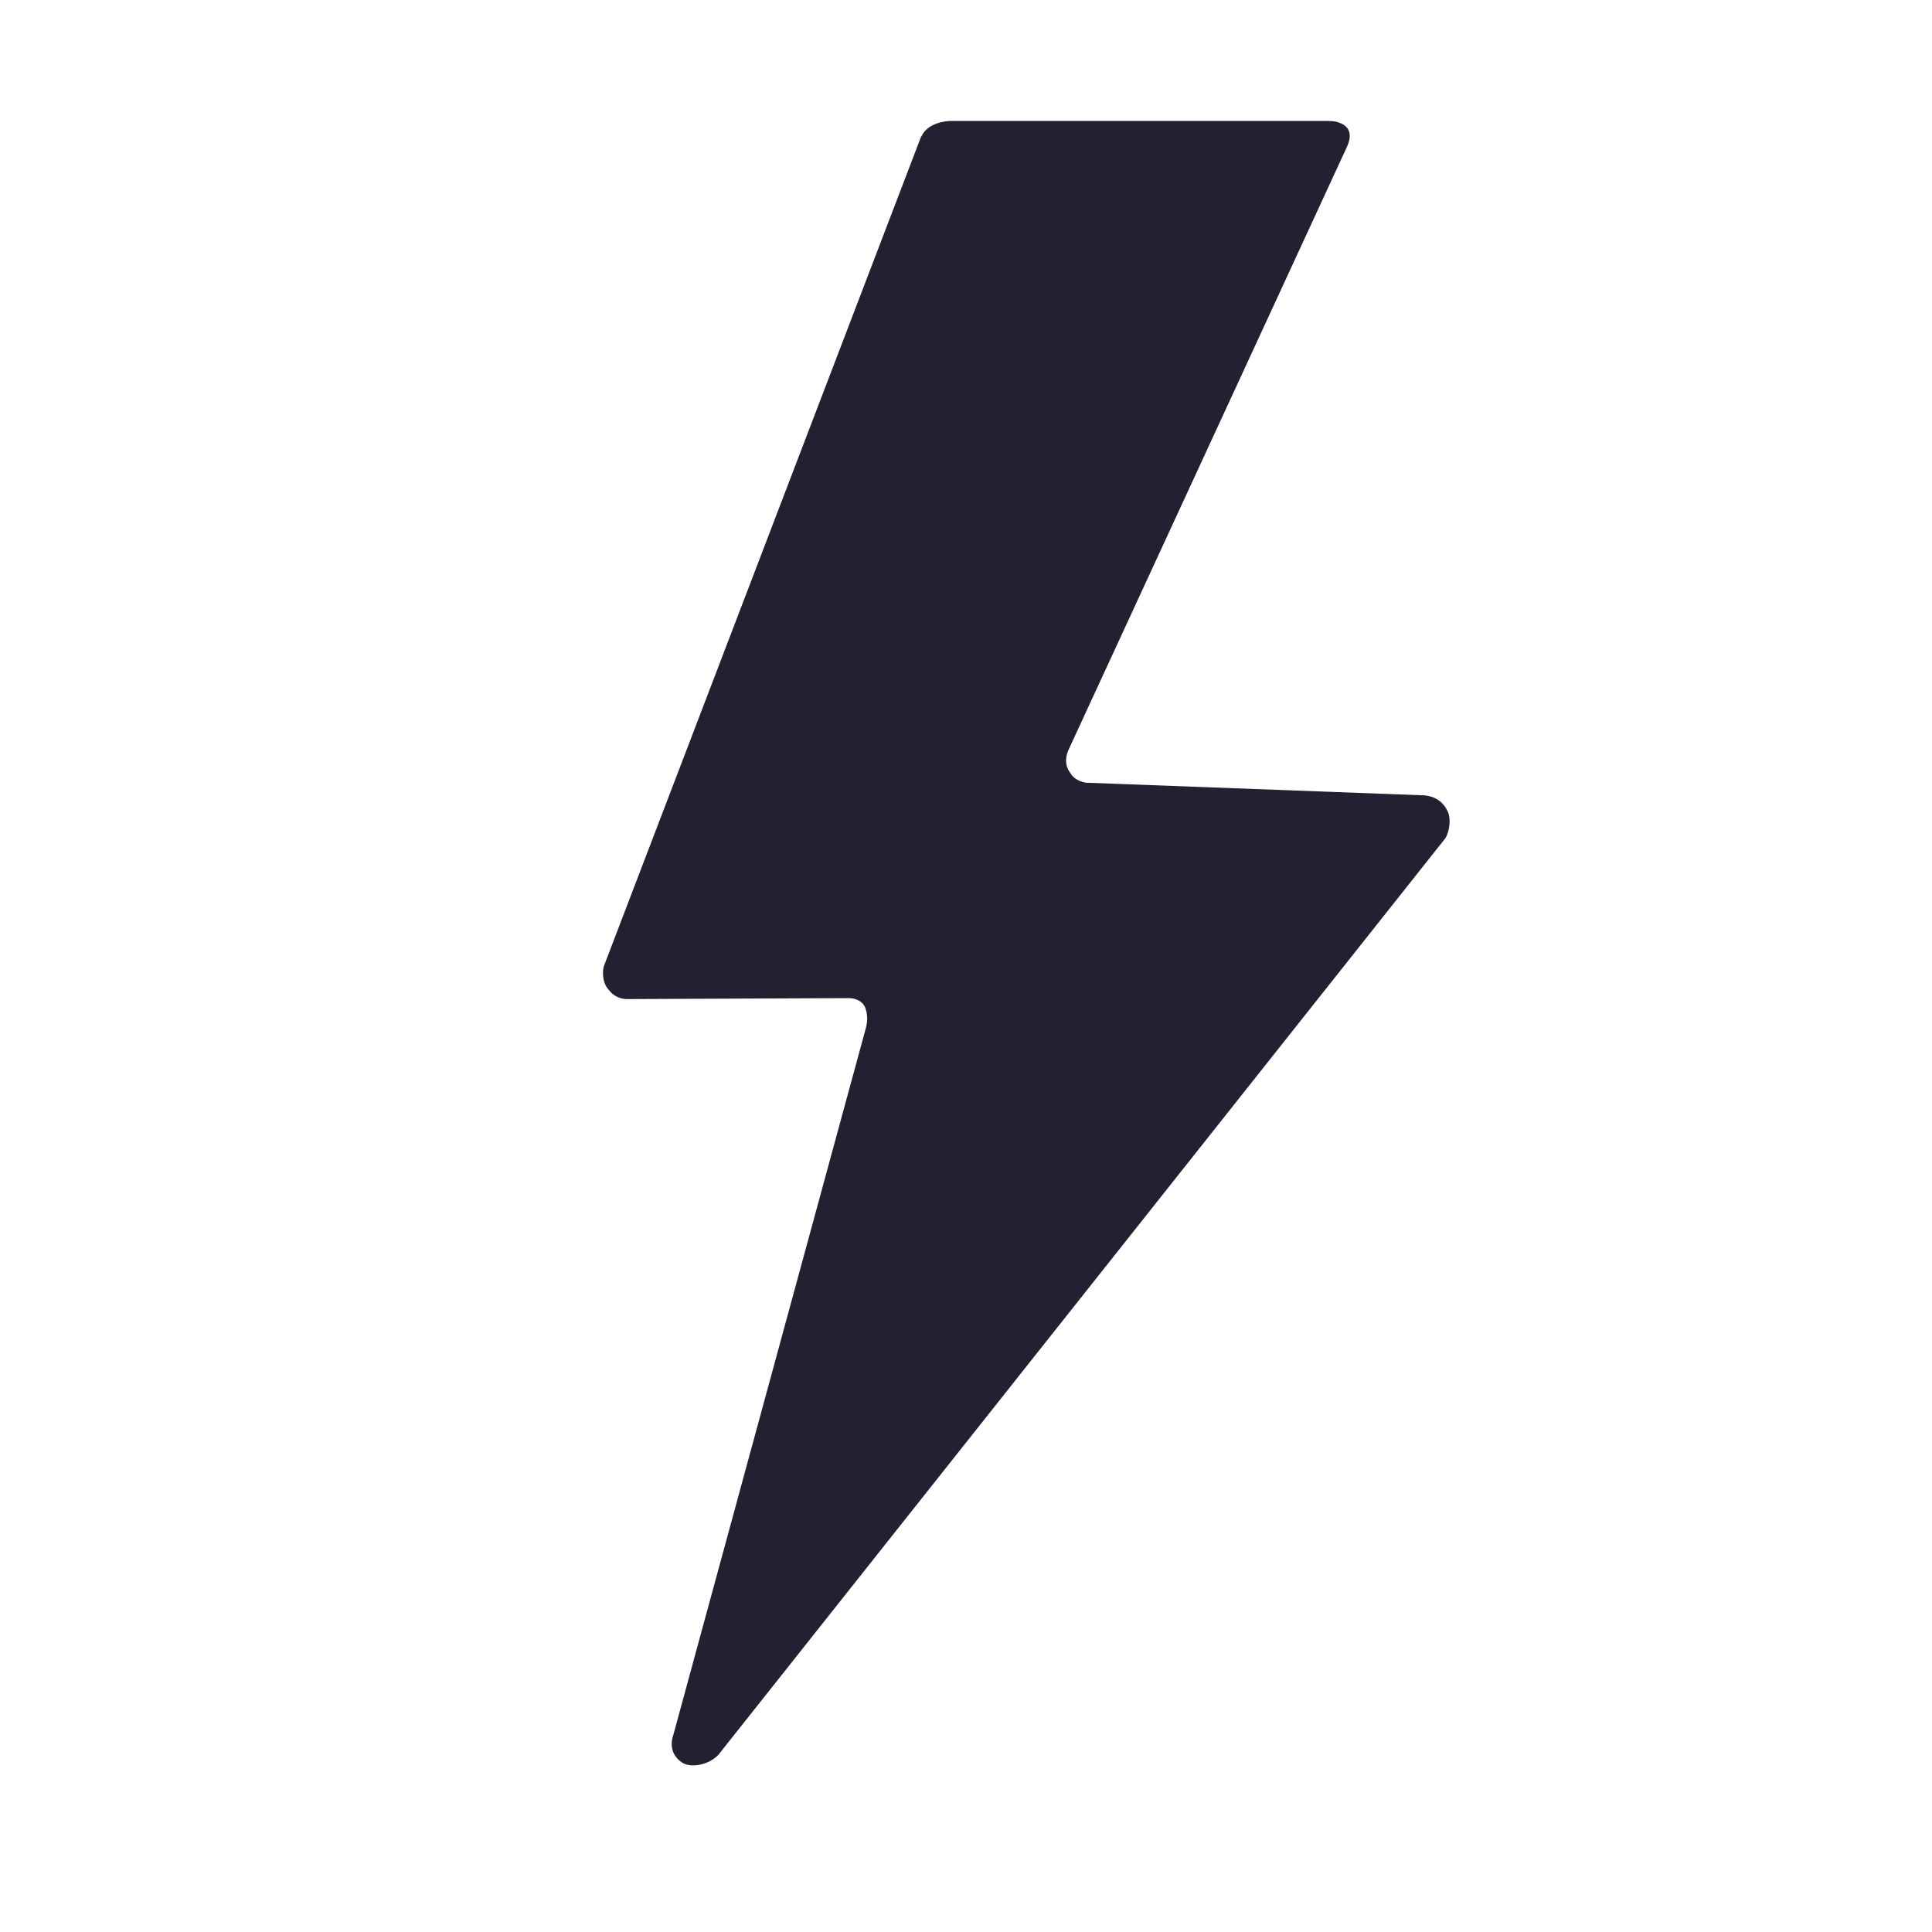 <?xml version="1.0" encoding="UTF-8"?>
<svg height="16px" viewBox="0 0 16 16" width="16px" xmlns="http://www.w3.org/2000/svg">
    <path d="m 7.629 1.129 l -2.629 6.875 c -0.016 0.066 0 0.137 0.027 0.176 c 0.031 0.039 0.066 0.086 0.156 0.094 l 1.844 -0.008 c 0.062 0 0.121 0.027 0.141 0.086 c 0.016 0.051 0.02 0.102 0 0.172 l -1.594 5.852 c -0.016 0.047 -0.031 0.152 0.078 0.223 c 0.07 0.043 0.215 0.02 0.297 -0.066 l 6.02 -7.59 c 0.039 -0.062 0.047 -0.172 0.02 -0.223 c -0.023 -0.051 -0.074 -0.121 -0.191 -0.133 l -2.805 -0.105 c -0.086 -0.016 -0.113 -0.055 -0.133 -0.086 c -0.035 -0.047 -0.043 -0.113 -0.012 -0.184 l 2.305 -4.992 c 0.031 -0.066 0.031 -0.113 0.012 -0.148 c -0.016 -0.031 -0.07 -0.07 -0.156 -0.07 h -3.137 c -0.043 0 -0.191 0.016 -0.242 0.129 z m 0 0" fill="#241f31"/>
</svg>
